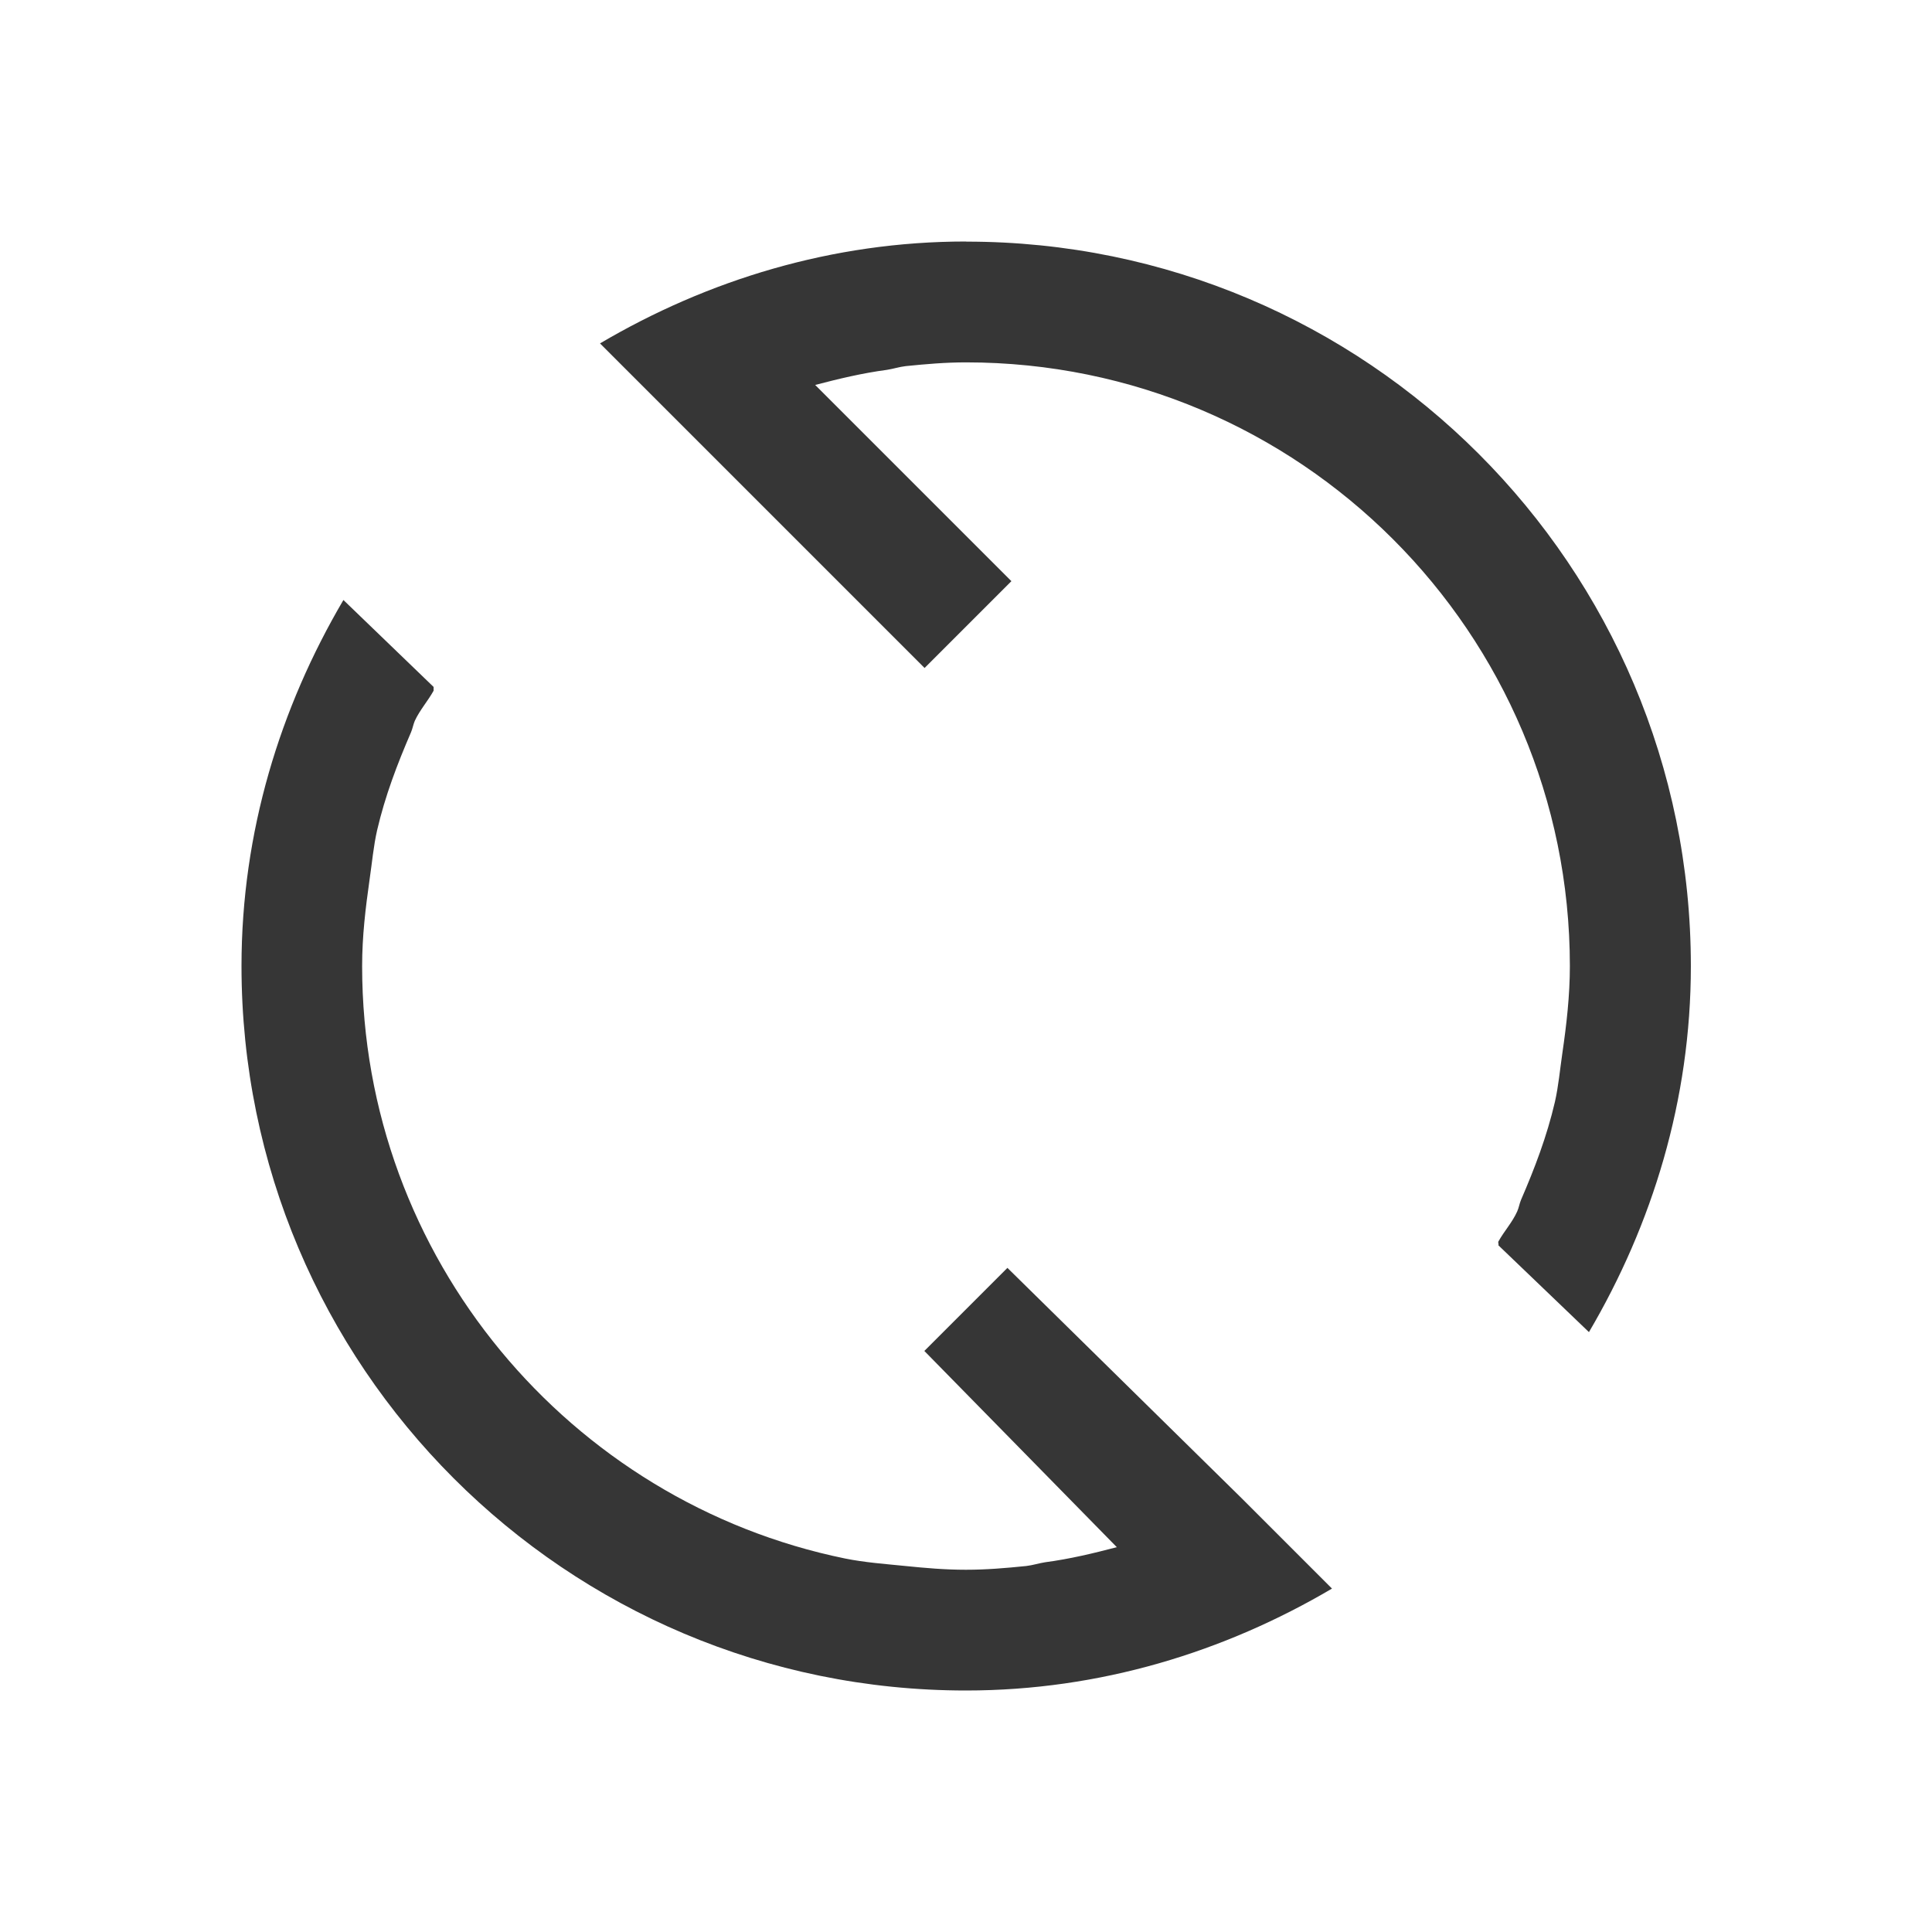 <svg viewBox="0 0 16 16" xmlns="http://www.w3.org/2000/svg"><path d="m8 2c-1.109 0-2.14.319-3.031.844l.562.562.188.188 1.938 1.938.719-.719-1.625-1.625c.195-.051.39-.098.594-.125.052-.008.103-.025.156-.031.168-.017.327-.031.5-.031 2.761 0 5 2.239 5 5 0 .243-.028.486-.062.719-.02.136-.032.274-.062.406-.067.287-.167.548-.281.812-.013.031-.017.063-.031.094-.041.092-.108.163-.156.25-.004.008.004.023 0 .031l.75.719c.524-.891.844-1.922.844-3.031 0-3.314-2.686-6-6-6zm-5.156 2.969c-.524.891-.844 1.922-.844 3.031 0 3.314 2.686 6 6 6 1.109 0 2.14-.319 3.031-.844l-.562-.562-.188-.188-1.938-1.906-.688.688 1.594 1.625c-.195.051-.39.098-.594.125-.052.008-.103.025-.156.031-.168.017-.327.031-.5.031s-.332-.014-.5-.031c-.168-.017-.337-.029-.5-.062-2.278-.466-4-2.49-4-4.906 0-.248.028-.48.062-.719.02-.136.032-.274.062-.406.067-.287.167-.548.281-.812.013-.031.018-.063.031-.094.041-.089.109-.165.156-.25v-.031z" fill="#363636"/></svg>